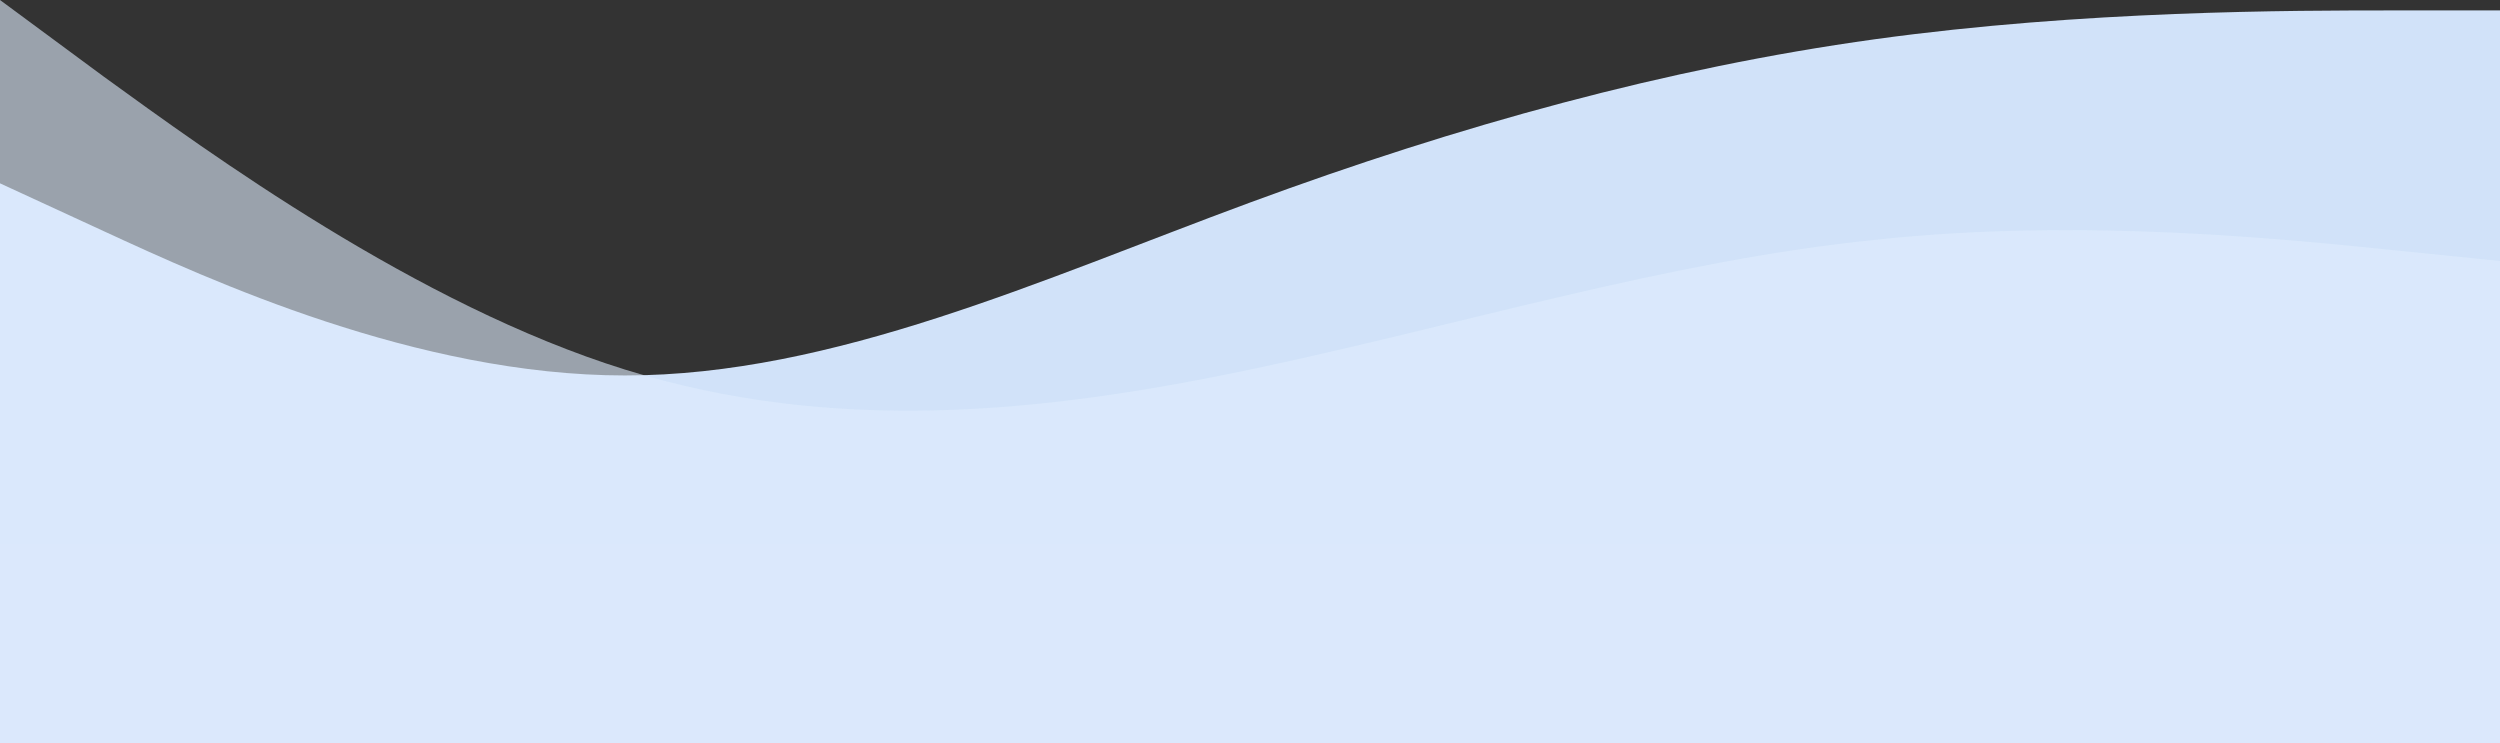 <svg width="1440" height="428" viewBox="0 0 1440 428" fill="none" xmlns="http://www.w3.org/2000/svg">
<rect x="0" y="0" width="1440" height="428" fill="#333333" stroke="none"/>
<path fill-rule="evenodd" clip-rule="evenodd" d="M0 105.6L60 133.267C120 160.933 240 216.267 360 216.267C480 216.267 600 160.933 720 116.667C840 72.4 960 39.2 1080 22.6C1200 6 1320 6 1380 6H1440V338H1380C1320 338 1200 338 1080 338C960 338 840 338 720 338C600 338 480 338 360 338C240 338 120 338 60 338H0V105.6Z" fill="#D1E2F9"/>
<path fill-rule="evenodd" clip-rule="evenodd" d="M0 0L60 44.314C120 87.758 240 175.517 360 212.879C480 250.242 600 238.077 720 212.879C840 187.681 960 150.319 1080 138.154C1200 125.121 1320 138.154 1380 144.236L1440 150.319V338H1380C1320 338 1200 338 1080 338C960 338 840 338 720 338C600 338 480 338 360 338C240 338 120 338 60 338H0V0Z" fill="#E0EDFE" fill-opacity="0.6"/>
<rect y="313" width="1440" height="115" fill="#DBE8FC"/>
</svg>
